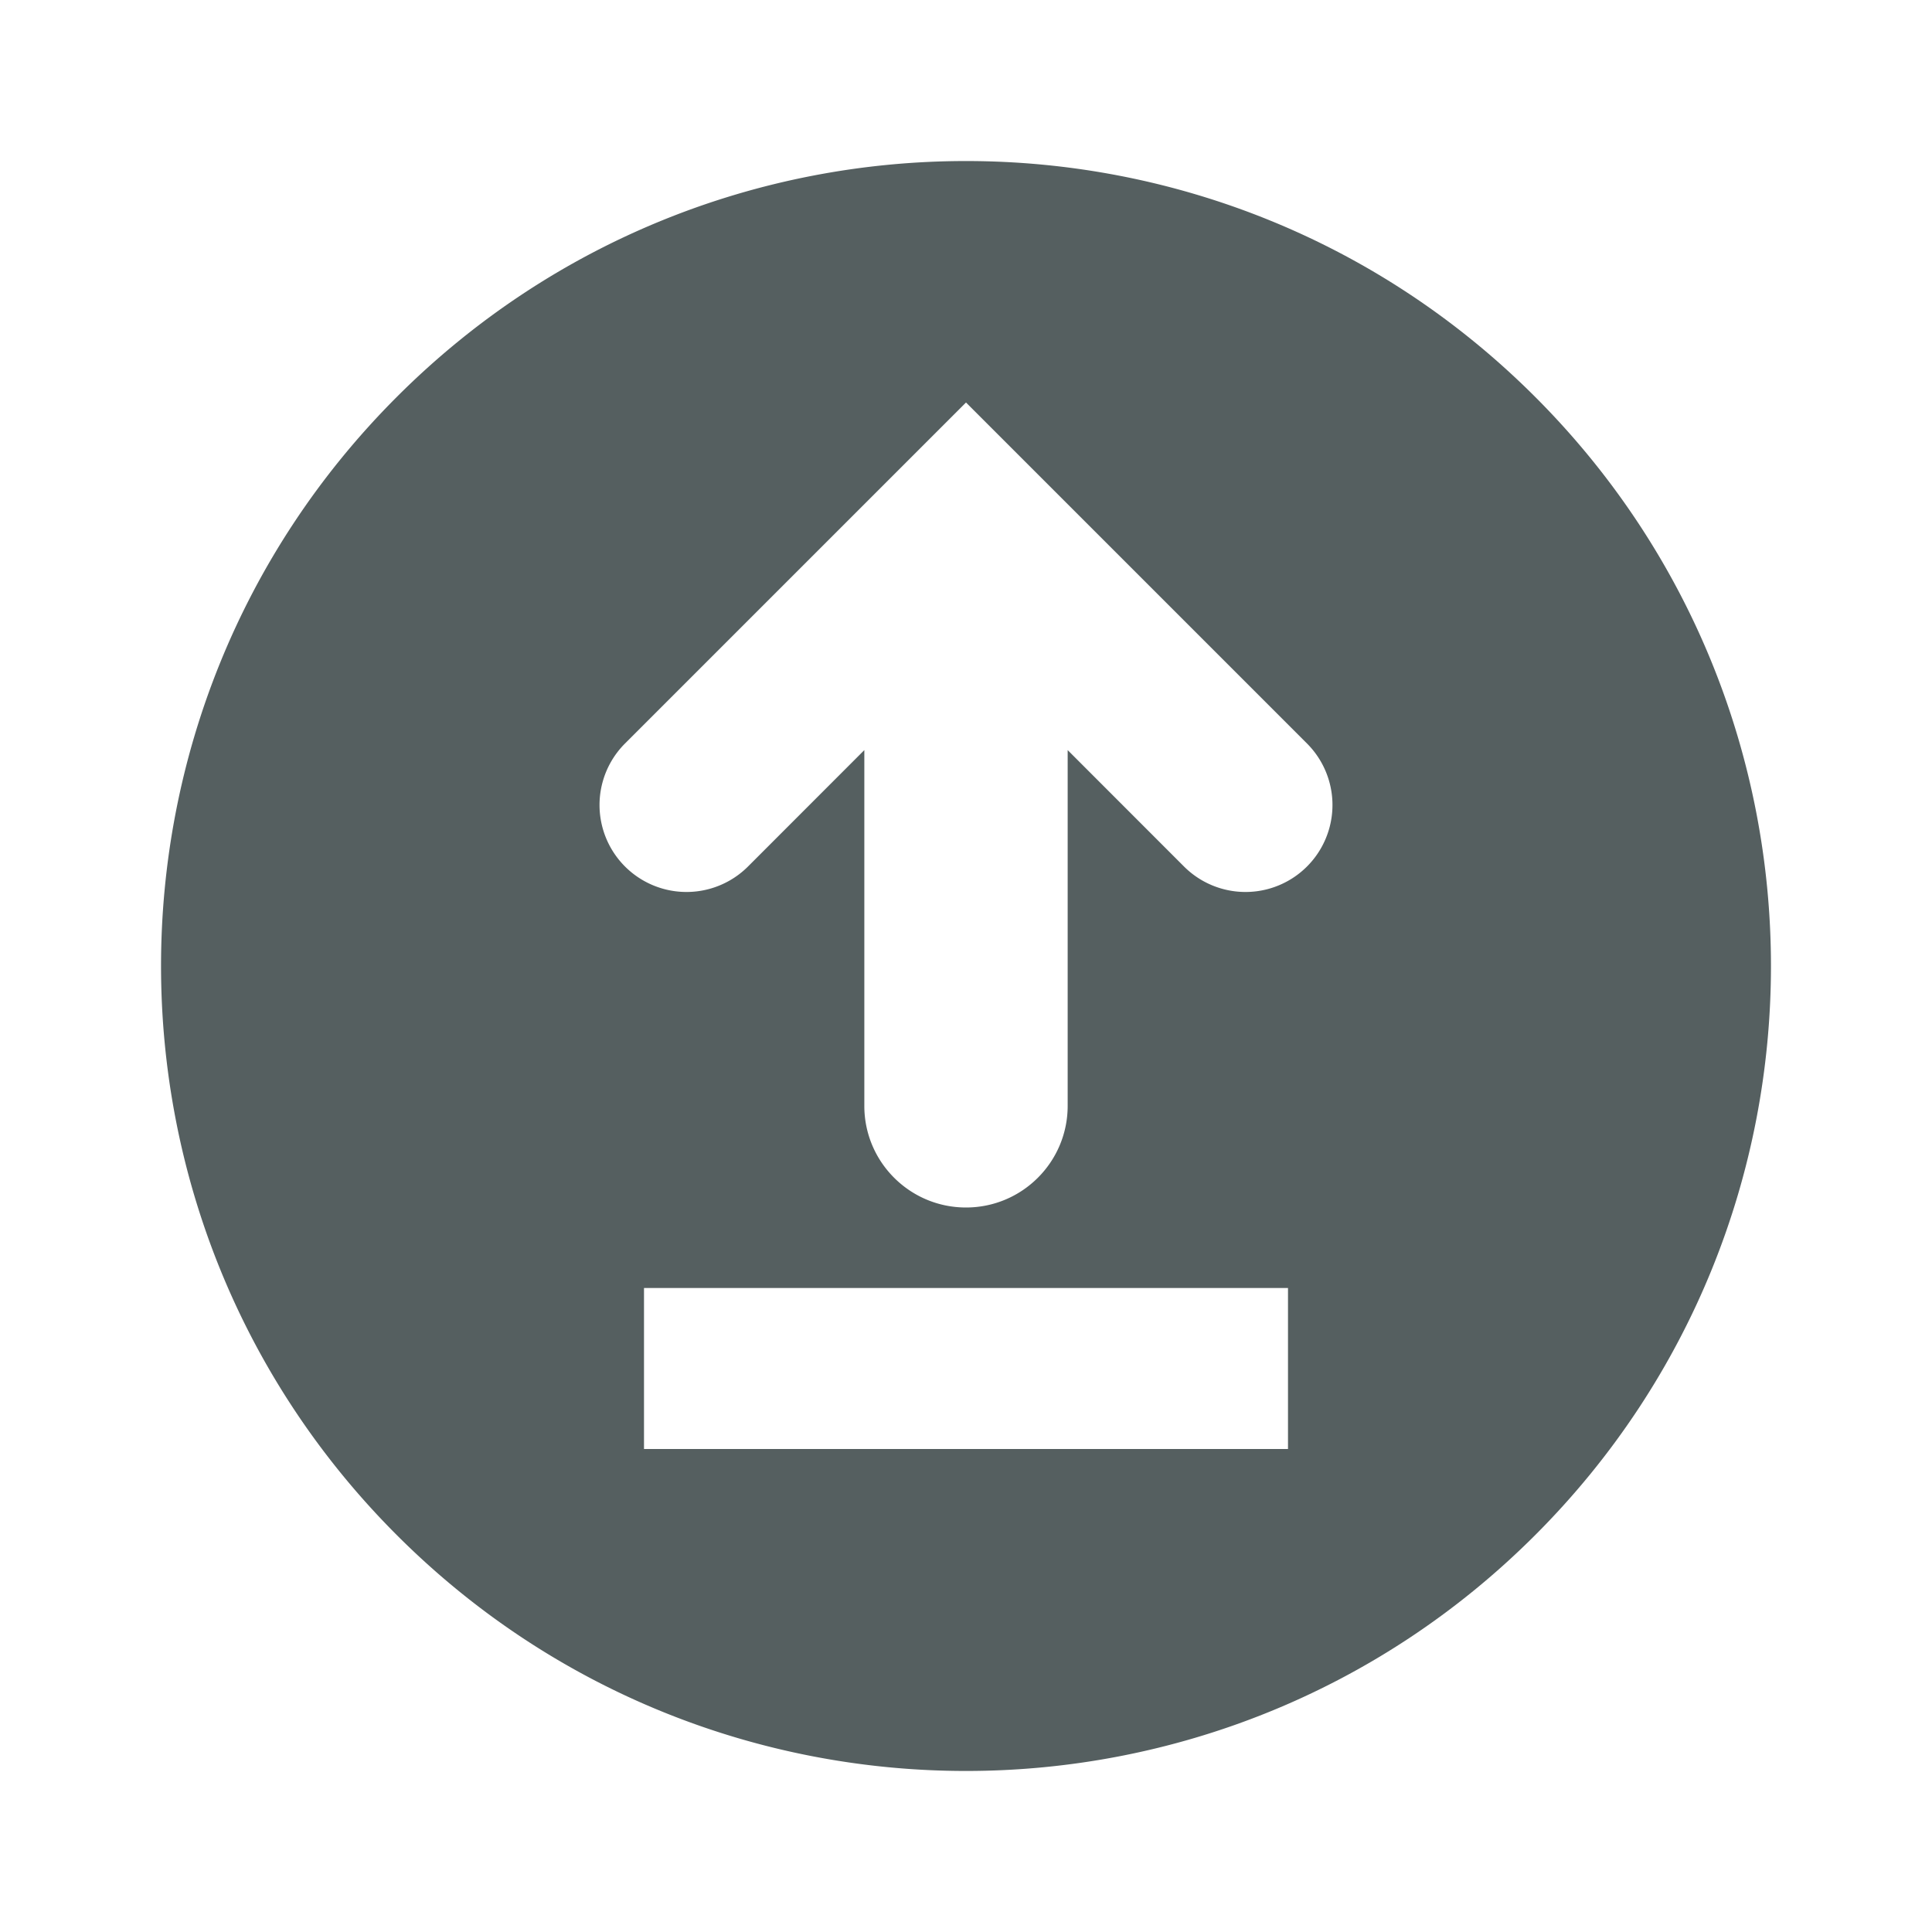 <svg xmlns="http://www.w3.org/2000/svg" width="24" height="24" viewBox="0 0 24 24">
    <path fill="#555F60" fill-rule="evenodd" d="M19.07 4.93c3.906 3.905 3.906 10.235 0 14.14-3.905 3.906-10.235 3.906-14.14 0-3.906-3.905-3.906-10.235 0-14.14 3.905-3.906 10.235-3.906 14.14 0zM8 18h8v-2H8v2zm4-3c.697 0 1.263-.565 1.263-1.263V9.318l1.445 1.446a1.08 1.08 0 1 0 1.528-1.528L12 5 7.764 9.236a1.08 1.08 0 1 0 1.528 1.528l1.445-1.446v4.42c0 .697.566 1.262 1.263 1.262z"/>
</svg>
